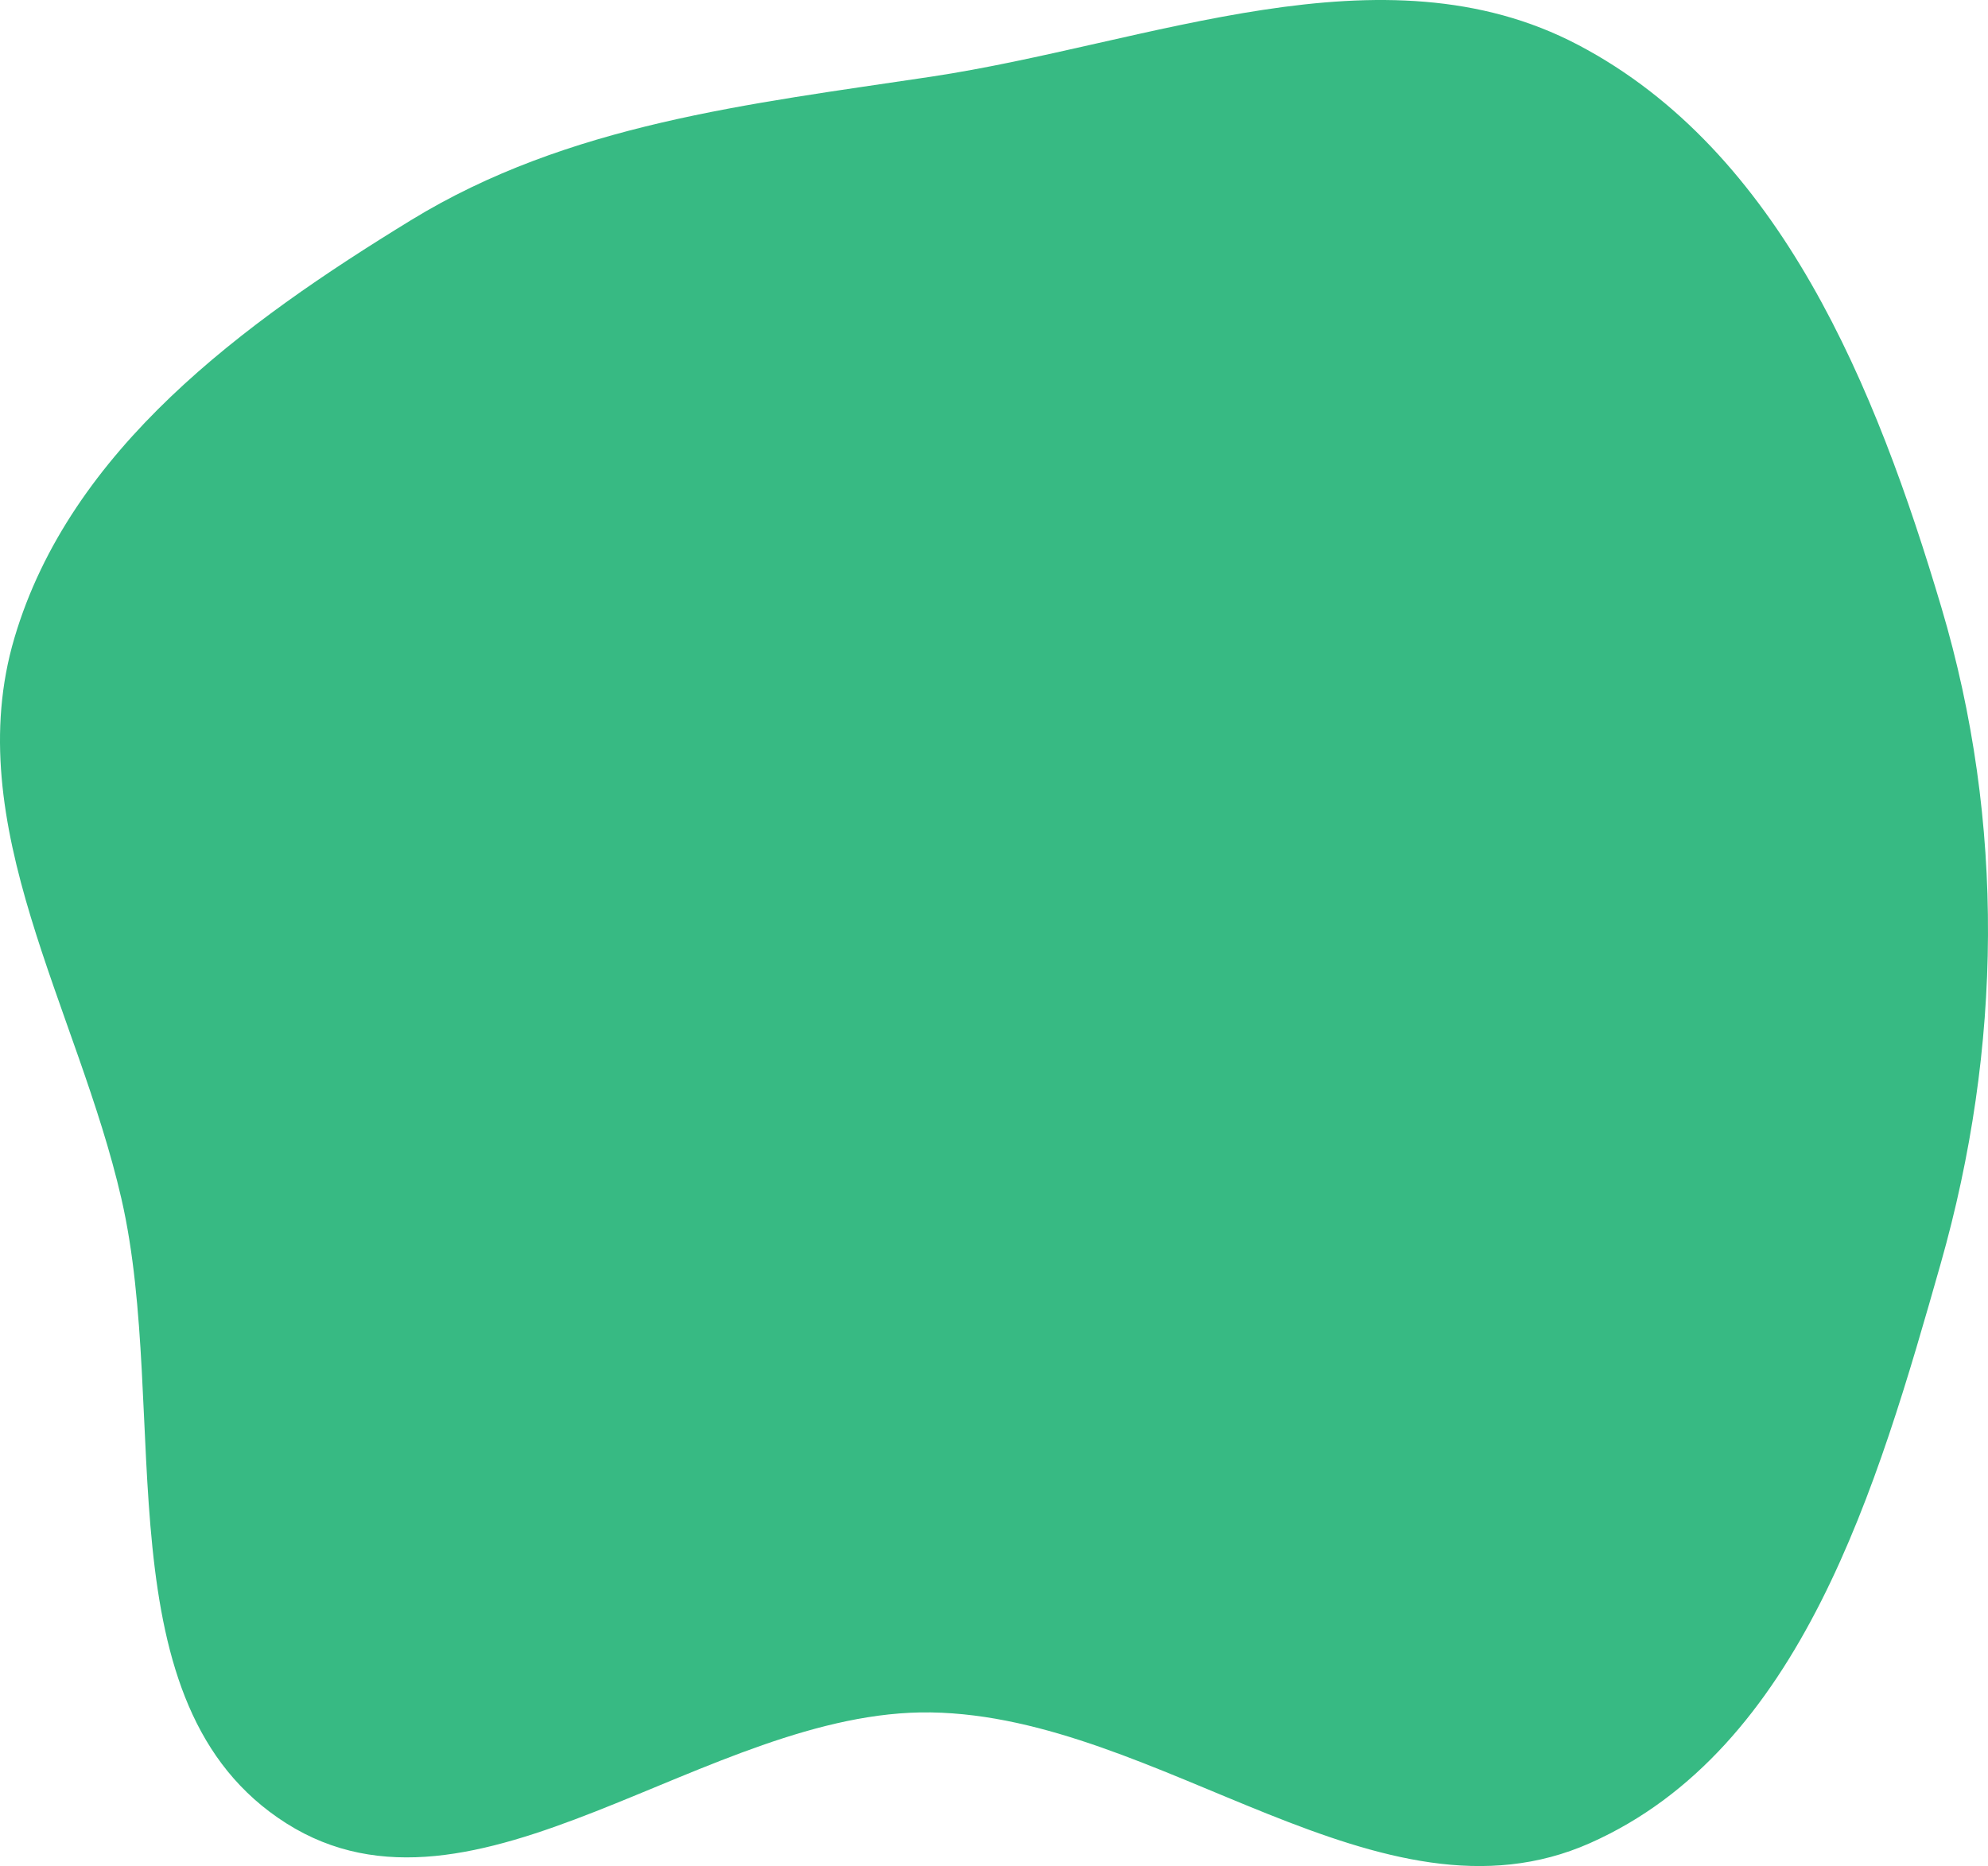 <svg width="801" height="752" viewBox="0 0 801 752" fill="none" xmlns="http://www.w3.org/2000/svg">
<path fill-rule="evenodd" clip-rule="evenodd" d="M375.08 690.088C285.026 688.718 191.357 783.014 115.307 734.749C40.237 687.107 68.793 569.779 48.924 483.096C31.358 406.459 -16.495 332.46 5.815 257.068C28.324 181.001 97.993 130.132 165.628 88.71C228.945 49.933 301.662 41.946 375.08 30.918C463.297 17.667 556.852 -23.403 635.832 18.081C717.446 60.947 755.931 156.377 782.214 244.76C807.98 331.406 806.63 422.367 781.914 509.318C756.422 598.998 725.839 704.894 640.66 742.743C556.113 780.31 467.582 691.496 375.08 690.088Z" fill="#37BA83"/>
</svg>
